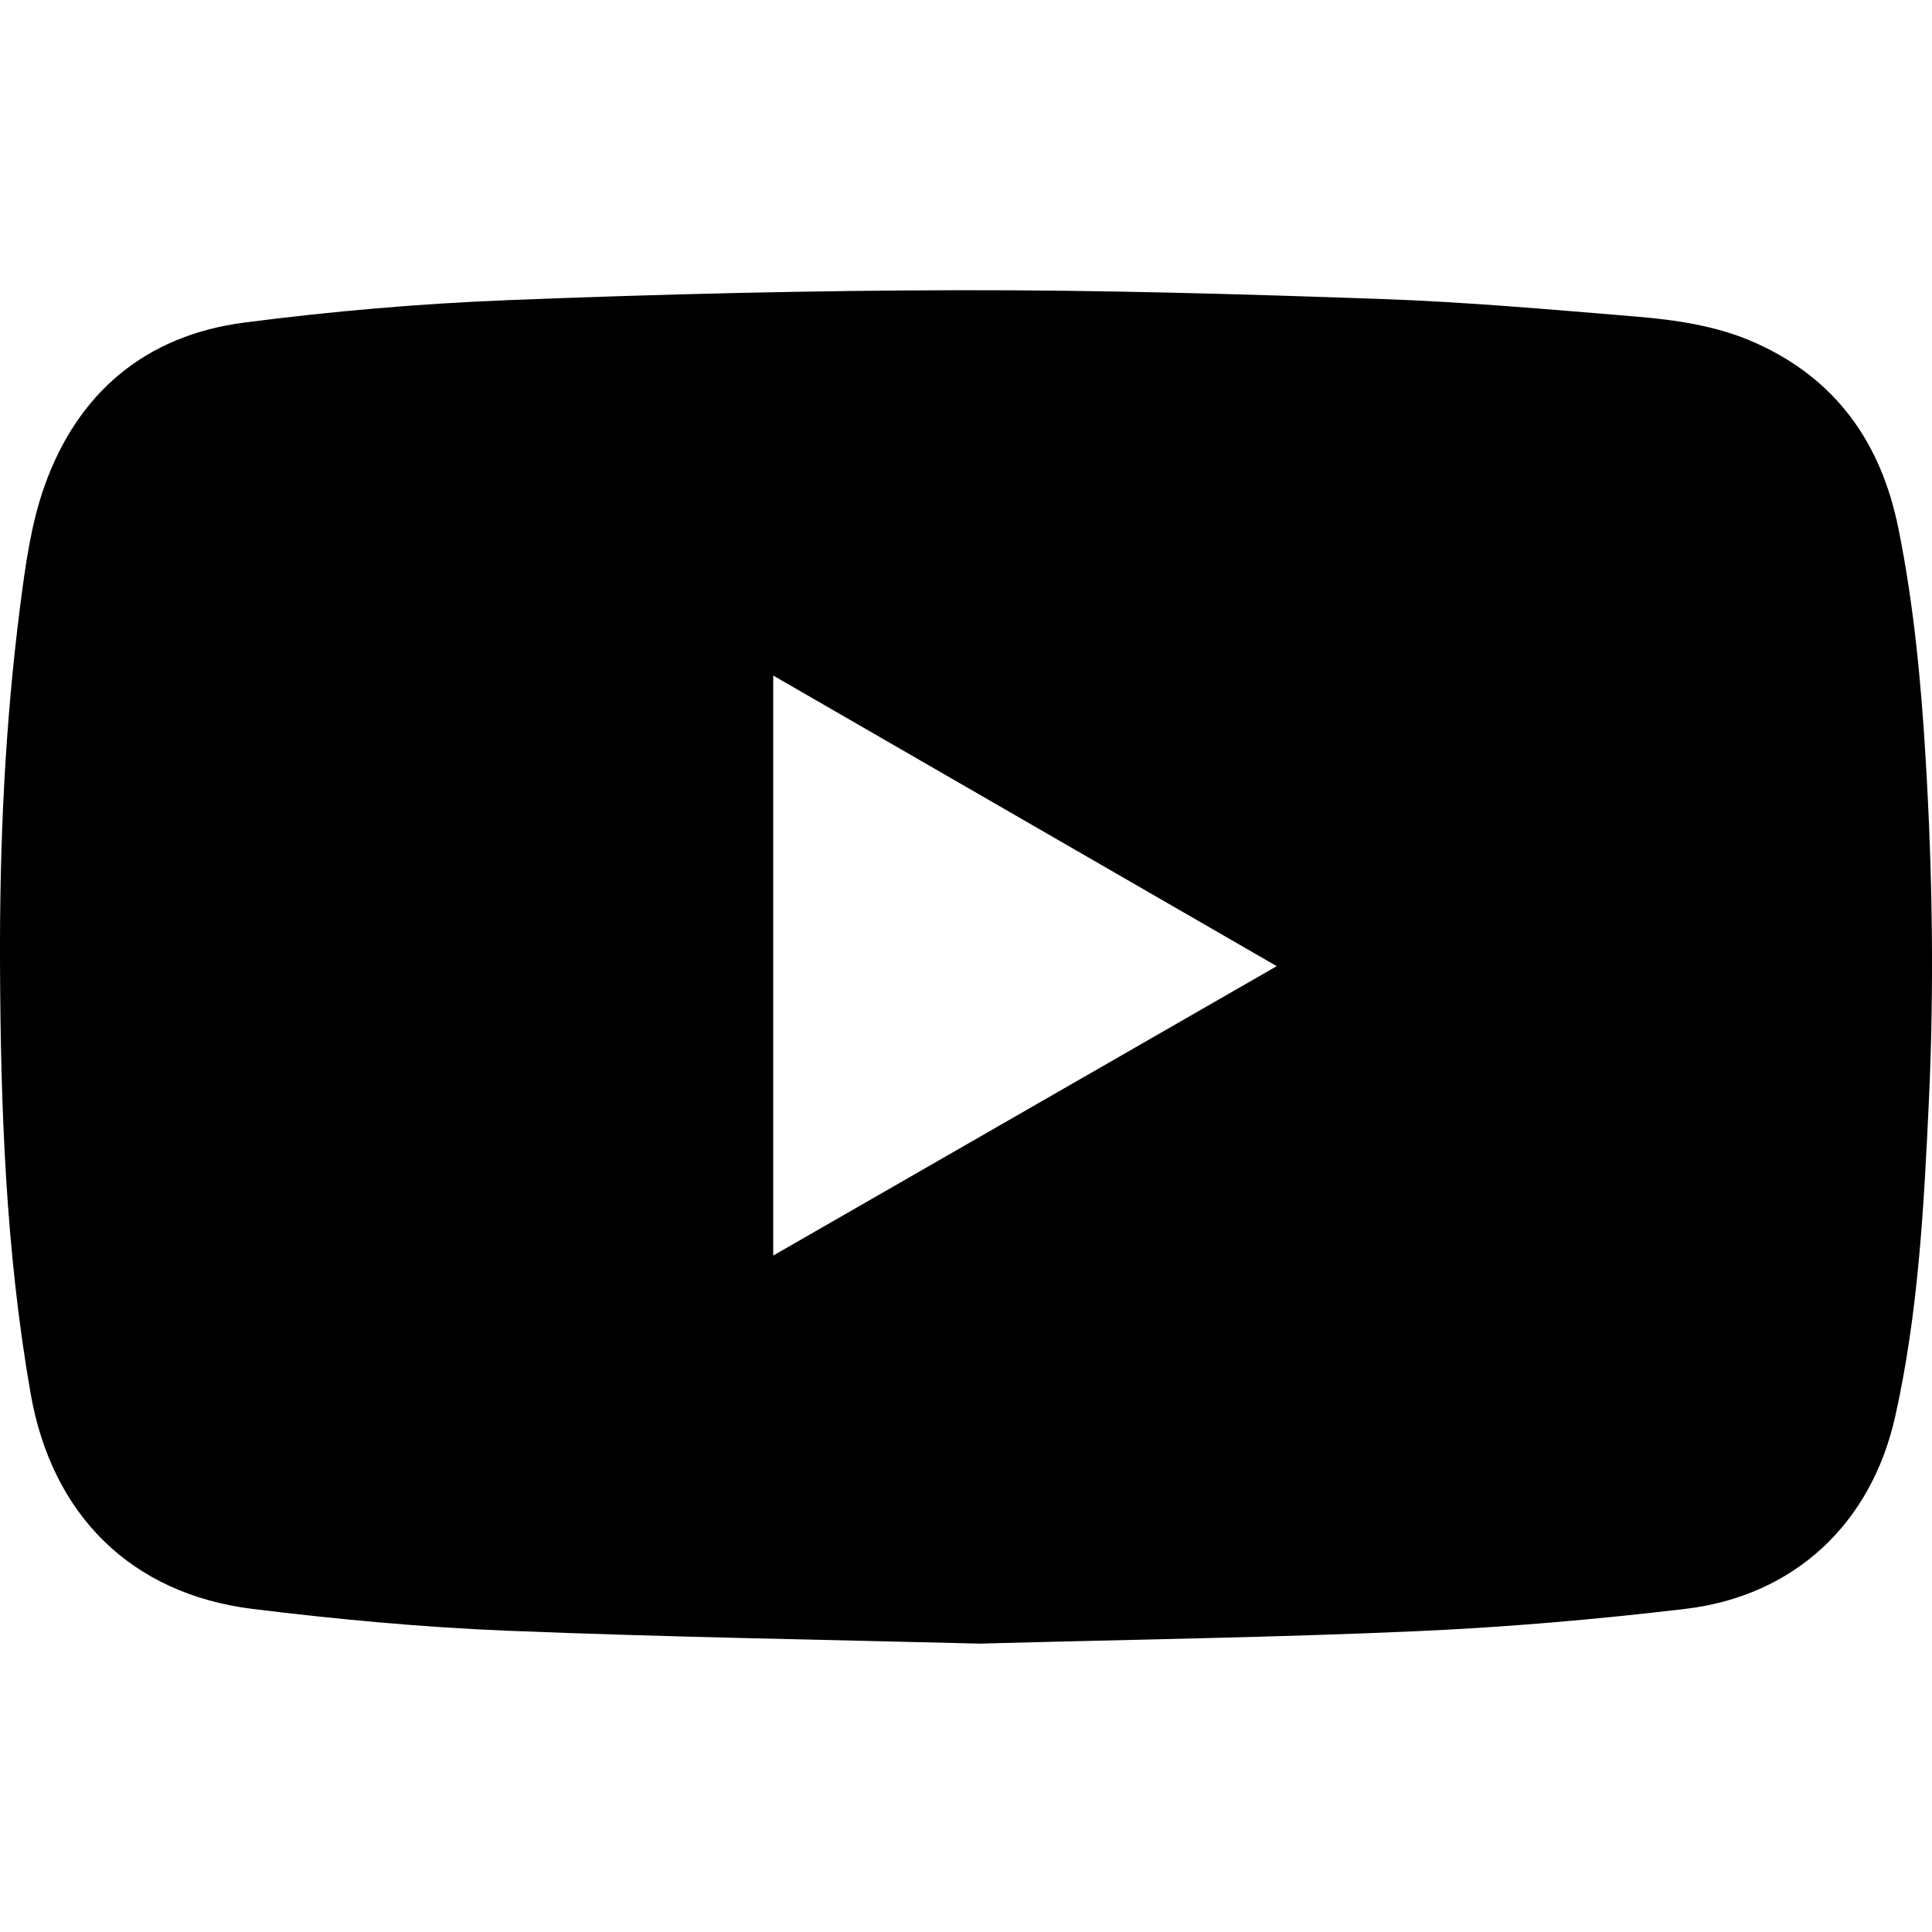 <?xml version="1.0" encoding="utf-8"?>
<!-- Generator: Adobe Illustrator 16.0.0, SVG Export Plug-In . SVG Version: 6.00 Build 0)  -->
<!DOCTYPE svg PUBLIC "-//W3C//DTD SVG 1.1//EN" "http://www.w3.org/Graphics/SVG/1.1/DTD/svg11.dtd">
<svg version="1.1" id="Layer_1" xmlns="http://www.w3.org/2000/svg" xmlns:xlink="http://www.w3.org/1999/xlink" x="0px" y="0px"
	 width="300px" height="300px" viewBox="0 0 300 300" enable-background="new 0 0 300 300" xml:space="preserve">
<g>
	<path d="M152.117,255.221c-22.98-0.595-48.123-0.986-73.242-1.998c-13.224-0.535-26.451-1.765-39.59-3.379
		c-18.968-2.332-31.24-14.637-34.53-33.46c-3.872-22.141-4.668-44.497-4.752-66.892c-0.069-18.558,0.769-37.095,3.145-55.513
		c0.804-6.222,1.67-12.596,3.748-18.461c5.145-14.524,15.689-23.434,31.018-25.426c13.626-1.77,27.375-2.952,41.104-3.492
		c23.383-0.92,46.792-1.498,70.191-1.537c21.803-0.034,43.619,0.6,65.413,1.369c13.091,0.462,26.162,1.631,39.227,2.708
		c6.417,0.53,12.842,1.452,18.795,4.127c12.477,5.604,19.439,15.484,22.123,28.714c2.427,11.958,3.549,24.062,4.269,36.209
		c1.042,17.588,1.304,35.191,0.479,52.801c-0.773,16.428-1.626,32.854-5.231,48.971c-3.717,16.625-15.639,27.858-32.607,29.868
		c-13.866,1.643-27.816,2.847-41.762,3.463C198.051,254.264,176.164,254.573,152.117,255.221z M120.066,194.963
		c26.119-15.011,51.962-29.865,78.187-44.938c-26.249-15.149-52.083-30.061-78.187-45.126
		C120.066,135.02,120.066,164.747,120.066,194.963z"/>
</g>
</svg>
